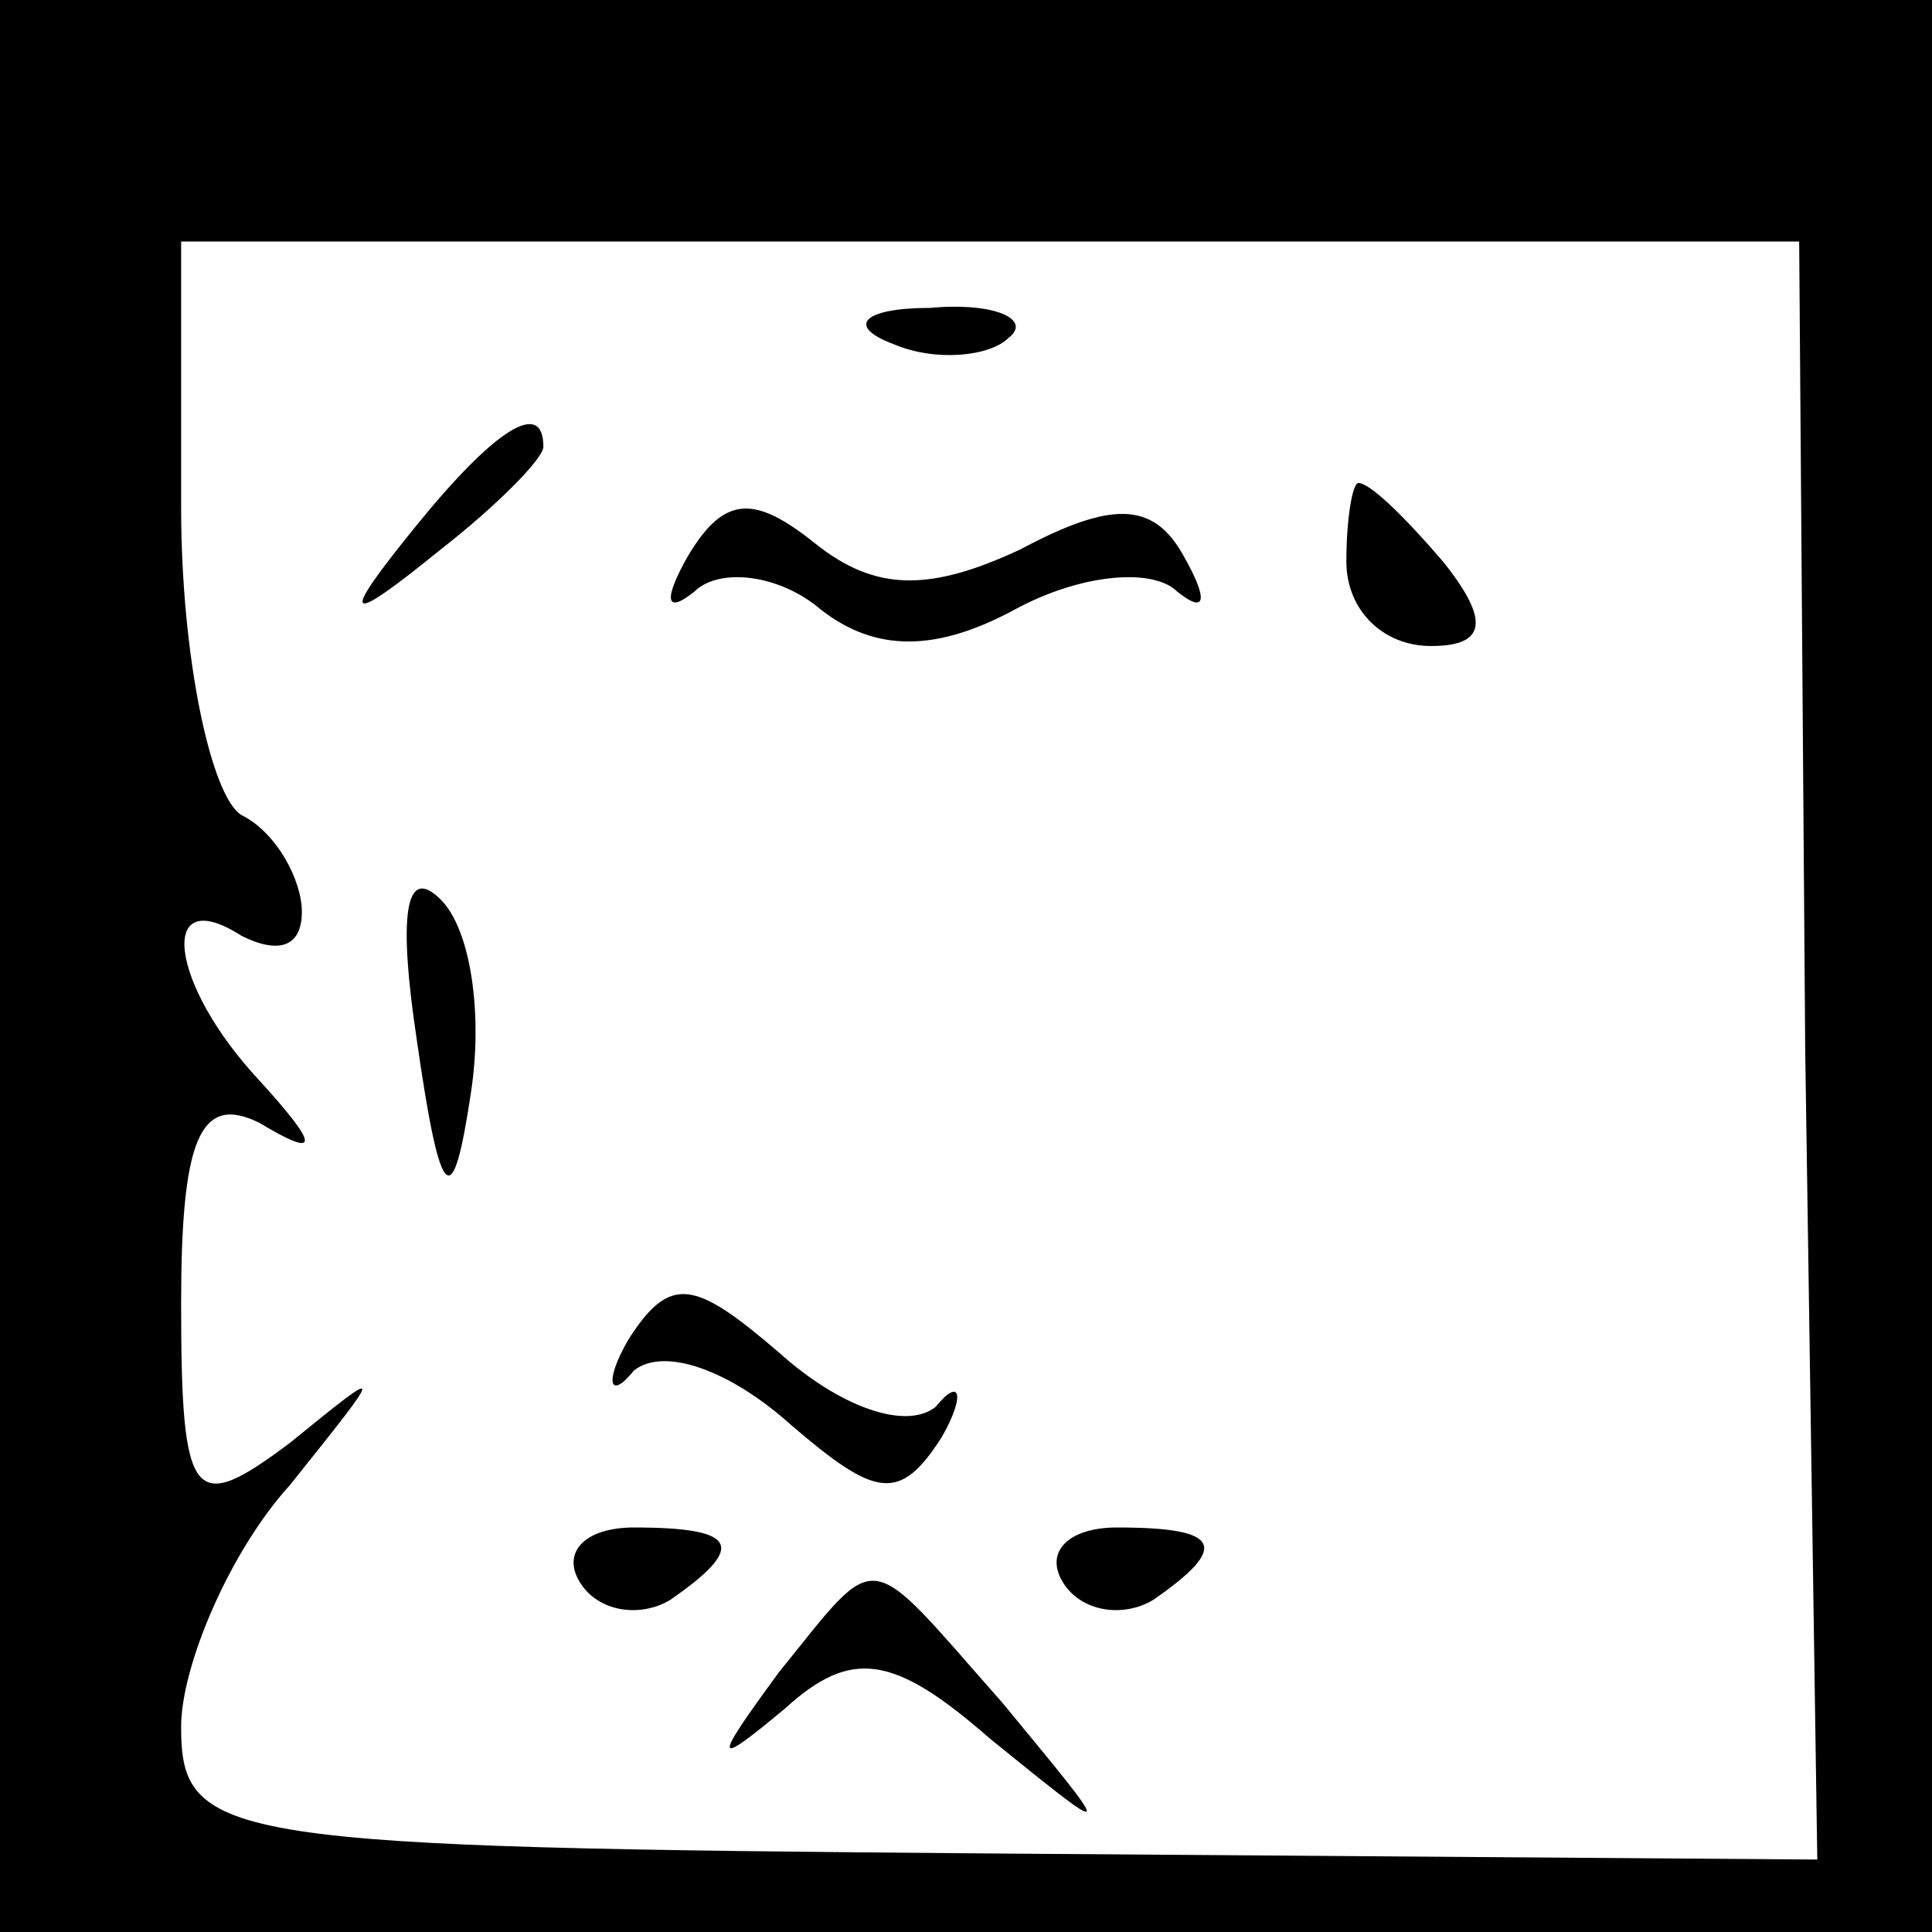 <?xml version="1.0" standalone="no"?>
<!DOCTYPE svg PUBLIC "-//W3C//DTD SVG 20010904//EN"
 "http://www.w3.org/TR/2001/REC-SVG-20010904/DTD/svg10.dtd">
<svg version="1.0" xmlns="http://www.w3.org/2000/svg"
 width="32pt" height="32pt" viewBox="0 0 32 32"
 preserveAspectRatio="xMidYMid meet">
<rect x="0" y="0" width="32" height="32" fill="#808080" stroke="none"/>
<g transform="translate(0,32) scale(0.1,-0.1)"
fill="#000000" stroke="none">
<path fill="#000000" stroke="none" d="M0 160 l0 -160 160 0 160 0 0 160 0
160 -160 0 -160 0 0 -160z"/>
<path fill="#ffffff" stroke="none" d="M299 146 l2 -134 -136 1 c-128 1 -135
2 -135 21 0 10 8 29 18 40 16 20 16 20 0 7 -16 -12 -18 -10 -18 23 0 27 3 35
13 30 10 -6 10 -4 0 7 -15 16 -17 33 -3 24 6 -3 10 -2 10 4 0 5 -4 13 -10 16
-5 3 -10 26 -10 51 l0 44 134 0 134 0 1 -134z"/>
<path fill="#000000" stroke="none" d="M148 263 c7 -3 16 -2 19 1 4 3 -2 6
-13 5 -11 0 -14 -3 -6 -6z"/>
<path fill="#000000" stroke="none" d="M69 233 c-13 -16 -12 -17 4 -4 9 7 17
15 17 17 0 8 -8 3 -21 -13z"/>
<path fill="#000000" stroke="none" d="M114 228 c-4 -7 -4 -10 1 -6 4 4 14 3
21 -3 9 -7 19 -7 32 0 11 6 23 7 27 3 5 -4 5 -1 1 6 -5 9 -12 9 -27 1 -15 -7
-24 -7 -34 1 -10 8 -15 8 -21 -2z"/>
<path fill="#000000" stroke="none" d="M223 227 c0 -8 6 -14 14 -14 9 0 10 4
2 14 -6 7 -12 13 -14 13 -1 0 -2 -6 -2 -13z"/>
<path fill="#000000" stroke="none" d="M69 148 c4 -28 6 -29 9 -9 2 13 0 27
-5 32 -6 6 -7 -3 -4 -23z"/>
<path fill="#000000" stroke="none" d="M104 98 c-4 -7 -3 -10 1 -5 5 4 16 0
26 -9 14 -12 18 -13 25 -2 4 7 3 10 -1 5 -5 -4 -16 0 -26 9 -14 12 -18 13 -25
2z"/>
<path fill="#000000" stroke="none" d="M96 58 c3 -5 10 -6 15 -3 13 9 11 12
-6 12 -8 0 -12 -4 -9 -9z"/>
<path fill="#000000" stroke="none" d="M176 58 c3 -5 10 -6 15 -3 13 9 11 12
-6 12 -8 0 -12 -4 -9 -9z"/>
<path fill="#000000" stroke="none" d="M129 43 c-11 -15 -11 -16 1 -6 11 10
18 9 34 -5 21 -17 21 -17 2 6 -23 26 -20 26 -37 5z"/>
</g>
</svg>
